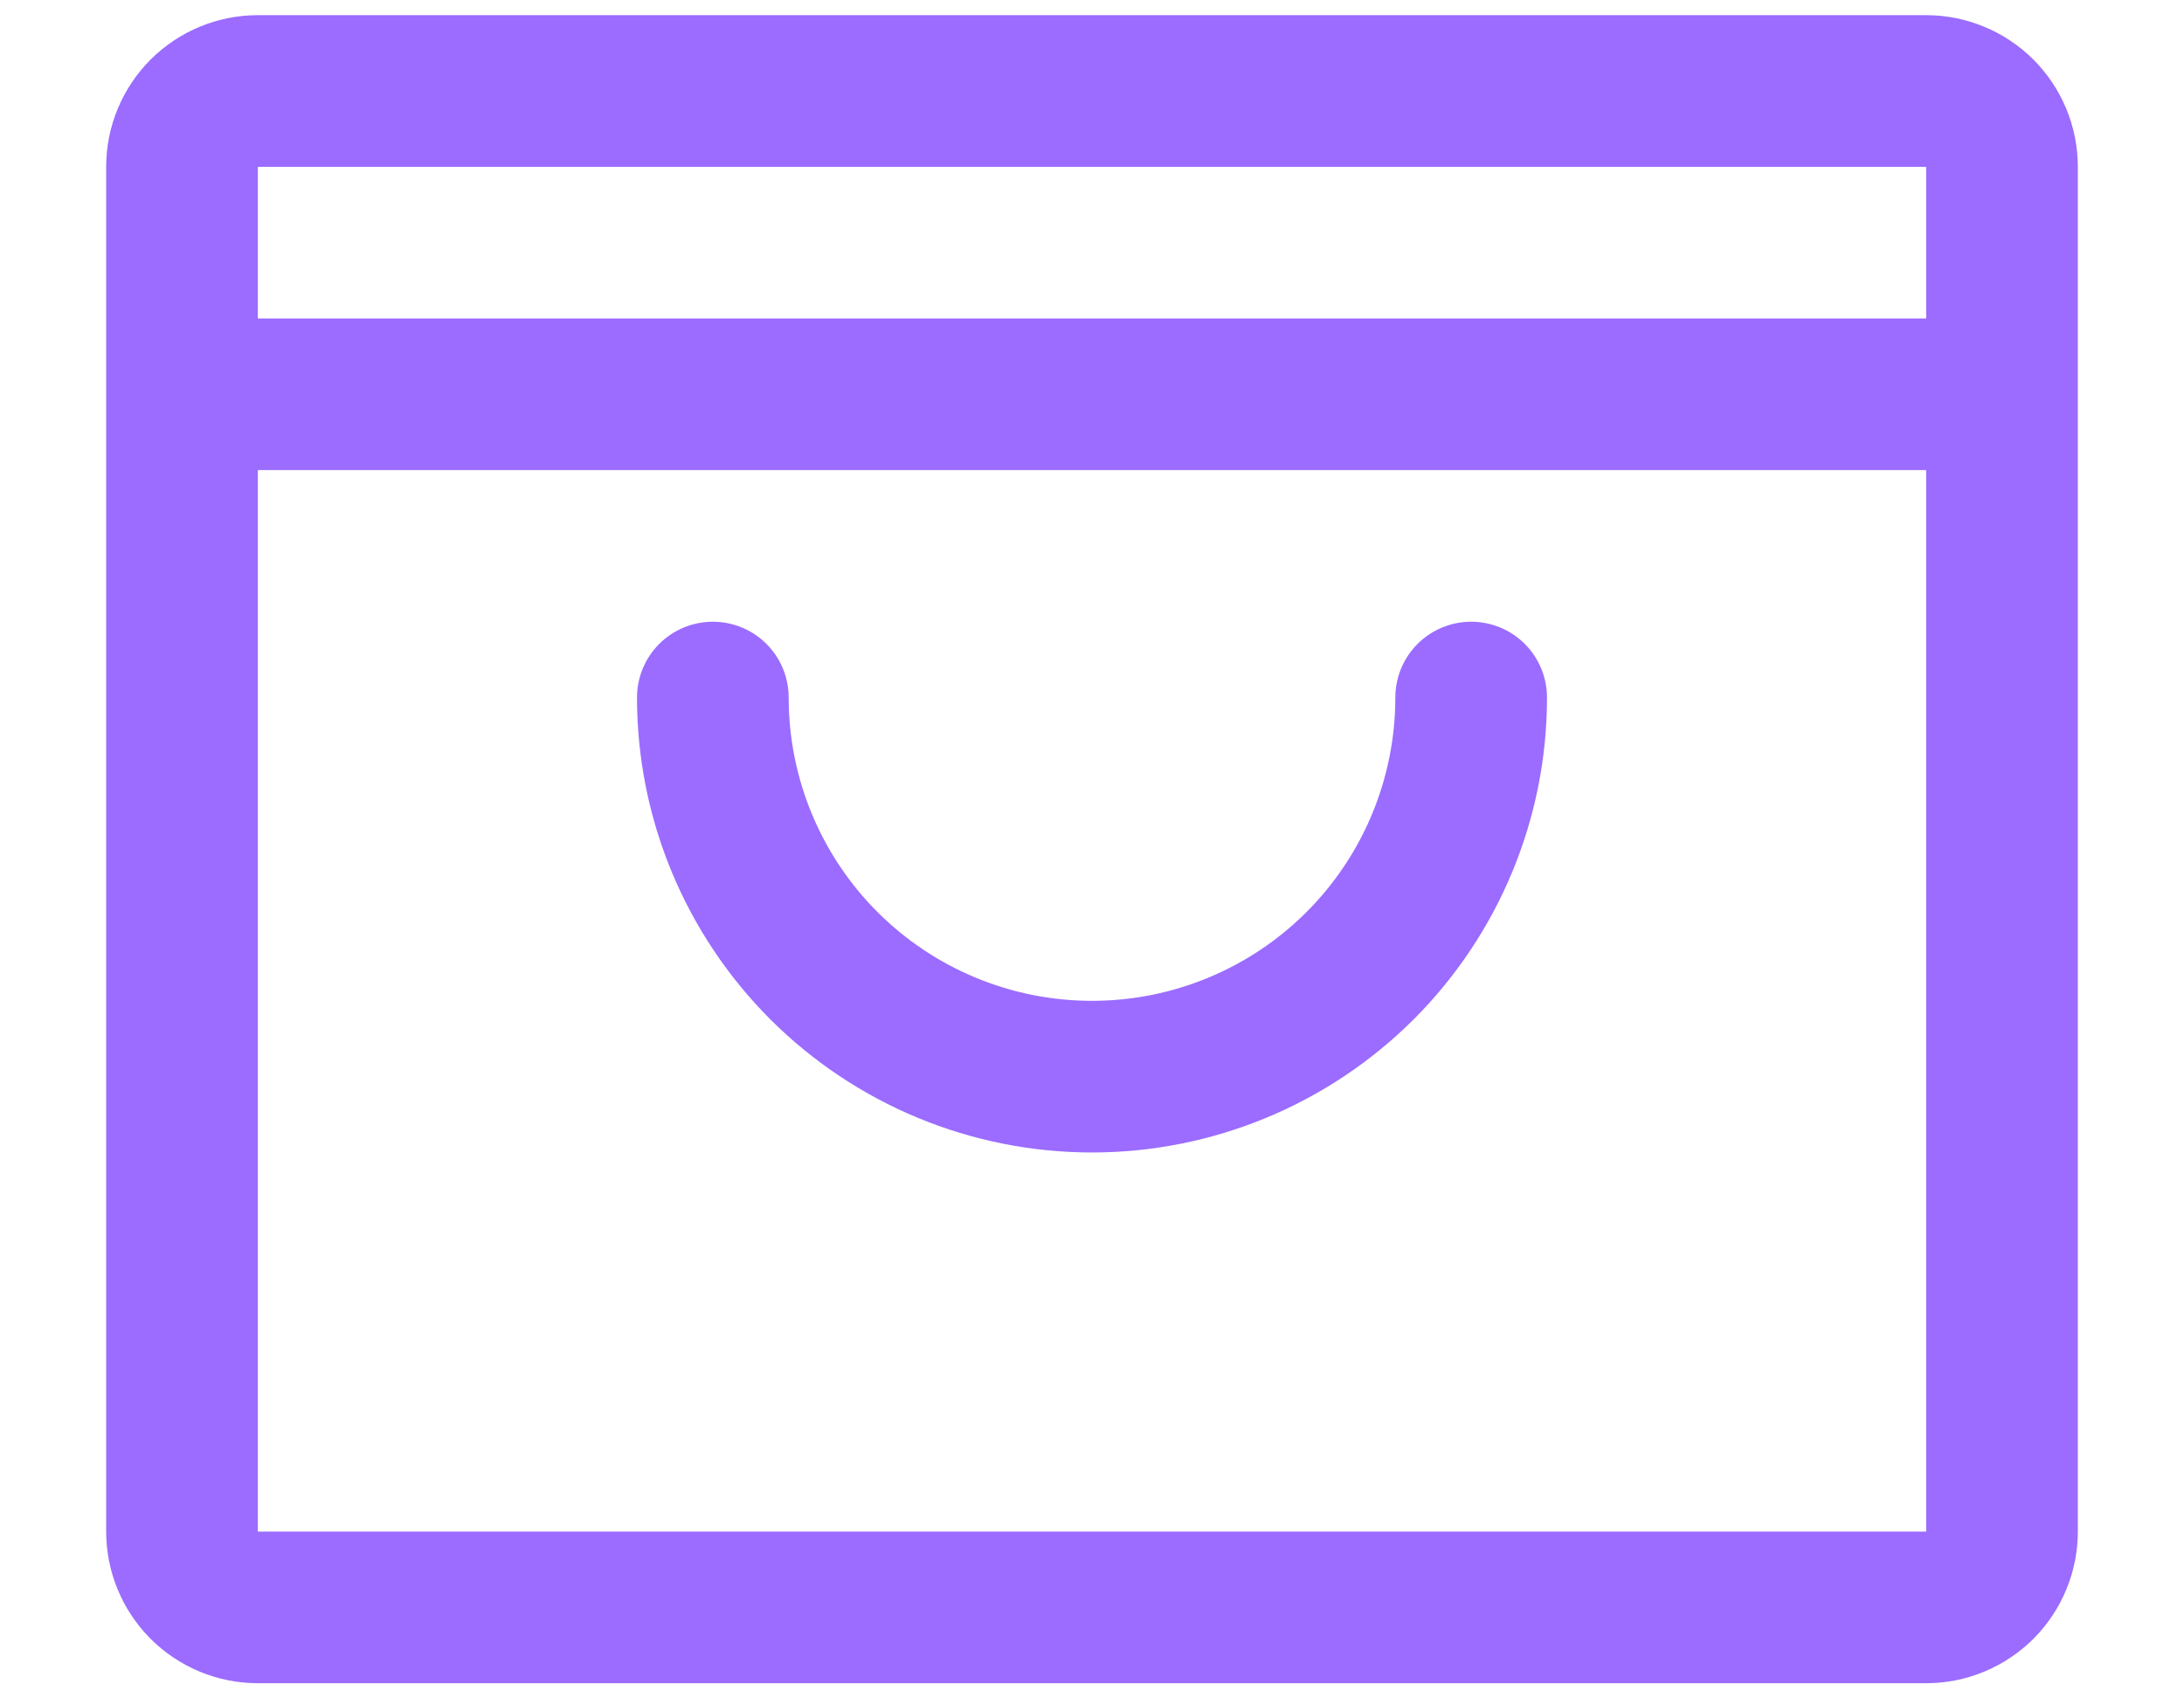 <svg width="18" height="14" viewBox="0 0 18 14" fill="none" xmlns="http://www.w3.org/2000/svg">
<path d="M15.875 0.125H2.125C1.793 0.125 1.476 0.257 1.241 0.491C1.007 0.726 0.875 1.043 0.875 1.375V12.625C0.875 12.957 1.007 13.274 1.241 13.509C1.476 13.743 1.793 13.875 2.125 13.875H15.875C16.206 13.875 16.524 13.743 16.759 13.509C16.993 13.274 17.125 12.957 17.125 12.625V1.375C17.125 1.043 16.993 0.726 16.759 0.491C16.524 0.257 16.206 0.125 15.875 0.125ZM15.875 1.375V2.625H2.125V1.375H15.875ZM15.875 12.625H2.125V3.875H15.875V12.625ZM12.75 5.75C12.75 6.745 12.355 7.698 11.652 8.402C10.948 9.105 9.995 9.5 9 9.5C8.005 9.5 7.052 9.105 6.348 8.402C5.645 7.698 5.25 6.745 5.25 5.75C5.25 5.584 5.316 5.425 5.433 5.308C5.55 5.191 5.709 5.125 5.875 5.125C6.041 5.125 6.2 5.191 6.317 5.308C6.434 5.425 6.5 5.584 6.5 5.75C6.5 6.413 6.763 7.049 7.232 7.518C7.701 7.987 8.337 8.25 9 8.25C9.663 8.25 10.299 7.987 10.768 7.518C11.237 7.049 11.5 6.413 11.5 5.75C11.5 5.584 11.566 5.425 11.683 5.308C11.8 5.191 11.959 5.125 12.125 5.125C12.291 5.125 12.45 5.191 12.567 5.308C12.684 5.425 12.75 5.584 12.75 5.75Z" fill="#9B6CFF"/>
</svg>

